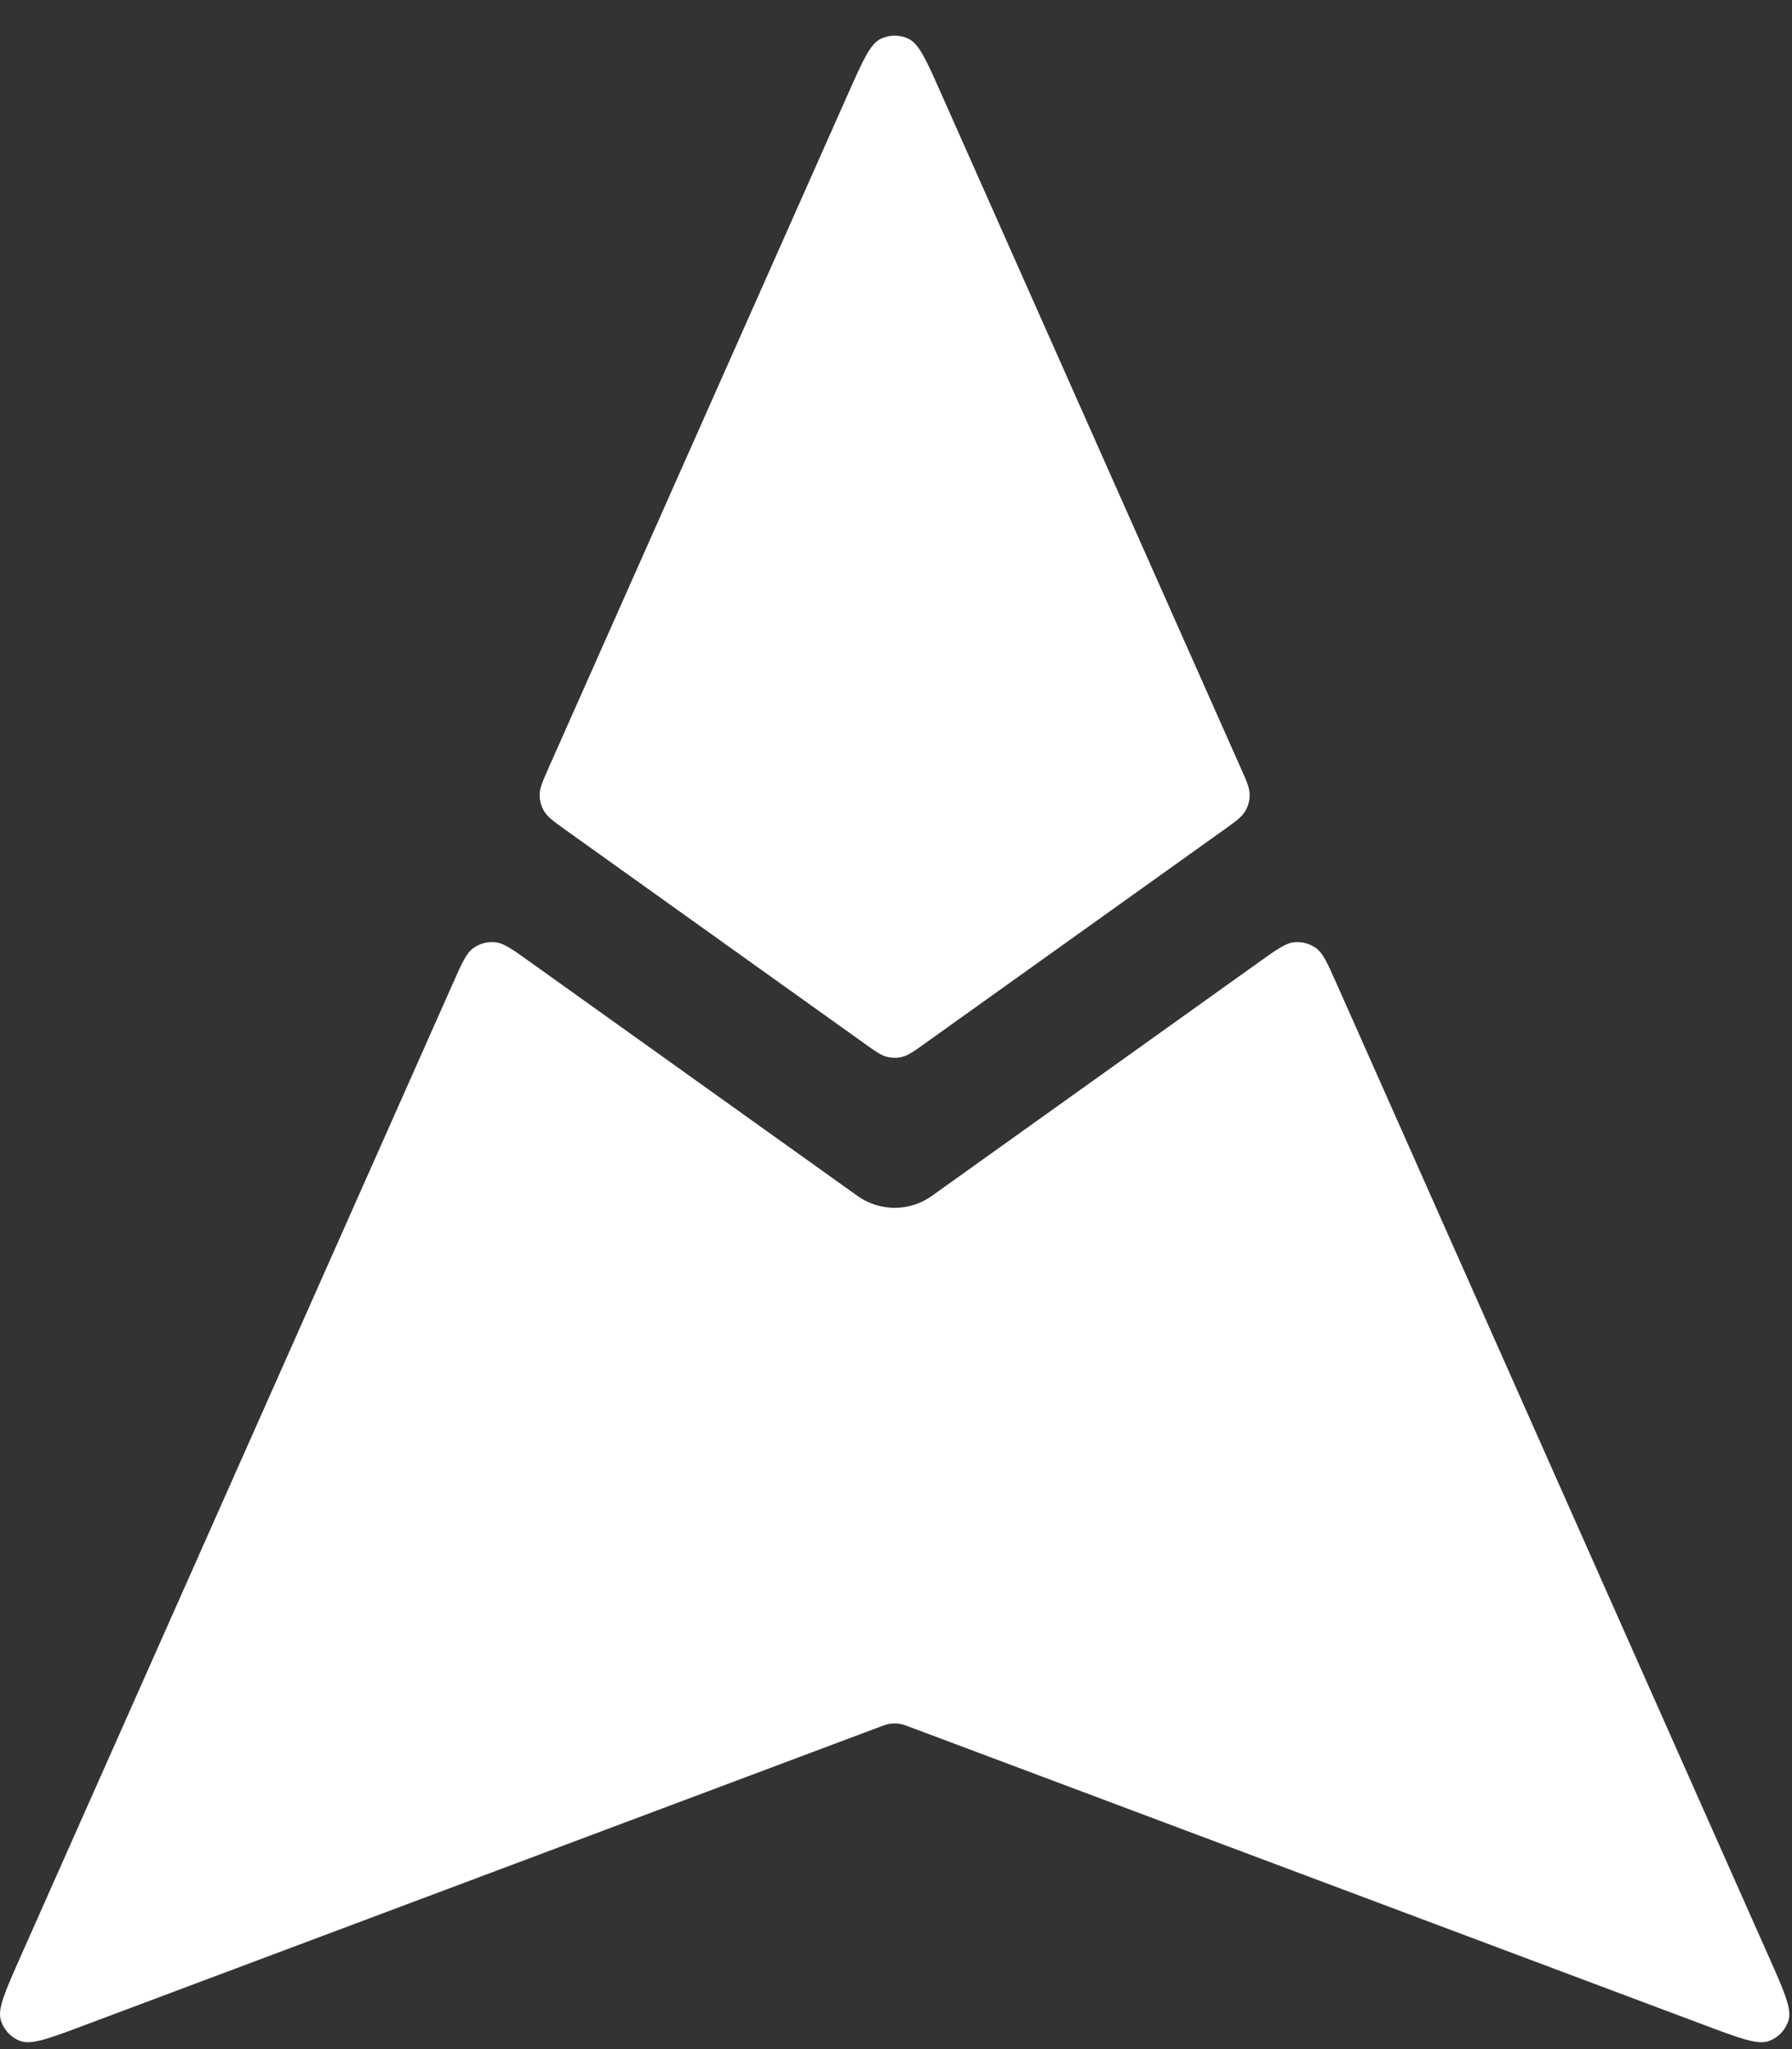 <svg width="28" height="32" viewBox="0 0 28 32" fill="none" xmlns="http://www.w3.org/2000/svg">
<rect x="0" y="0" width="28" height="32" fill="#333333" stroke="none"/>
<path fill-rule="evenodd" clip-rule="evenodd" d="M8.278 15.019C8.005 14.823 7.868 14.726 7.732 14.714C7.613 14.703 7.494 14.736 7.397 14.805C7.287 14.884 7.218 15.038 7.082 15.345L0.325 30.547C0.082 31.095 -0.04 31.369 0.012 31.545C0.057 31.698 0.172 31.821 0.322 31.875C0.495 31.937 0.776 31.832 1.337 31.621L13.698 26.986C13.802 26.947 13.854 26.927 13.908 26.919C13.955 26.913 14.003 26.913 14.051 26.919C14.104 26.927 14.156 26.947 14.26 26.986L26.621 31.621C27.183 31.832 27.463 31.937 27.636 31.875C27.786 31.821 27.902 31.698 27.947 31.545C27.998 31.369 27.877 31.095 27.633 30.547L20.877 15.345C20.74 15.038 20.672 14.884 20.561 14.805C20.464 14.736 20.345 14.703 20.226 14.714C20.09 14.726 19.954 14.823 19.68 15.019L14.56 18.676C14.213 18.924 13.746 18.924 13.398 18.676L8.278 15.019ZM8.574 11.987C8.48 12.199 8.433 12.306 8.432 12.41C8.431 12.501 8.456 12.592 8.503 12.67C8.556 12.76 8.651 12.827 8.84 12.963L13.514 16.301C13.681 16.421 13.765 16.48 13.856 16.503C13.937 16.524 14.021 16.524 14.102 16.503C14.193 16.48 14.277 16.421 14.444 16.301L19.118 12.963C19.307 12.827 19.402 12.76 19.455 12.67C19.503 12.592 19.527 12.501 19.526 12.41C19.526 12.306 19.479 12.199 19.384 11.987L14.71 1.471C14.479 0.95 14.363 0.689 14.202 0.609C14.062 0.539 13.897 0.539 13.757 0.609C13.595 0.689 13.48 0.95 13.248 1.471L8.574 11.987Z" fill="white"/>
</svg>

